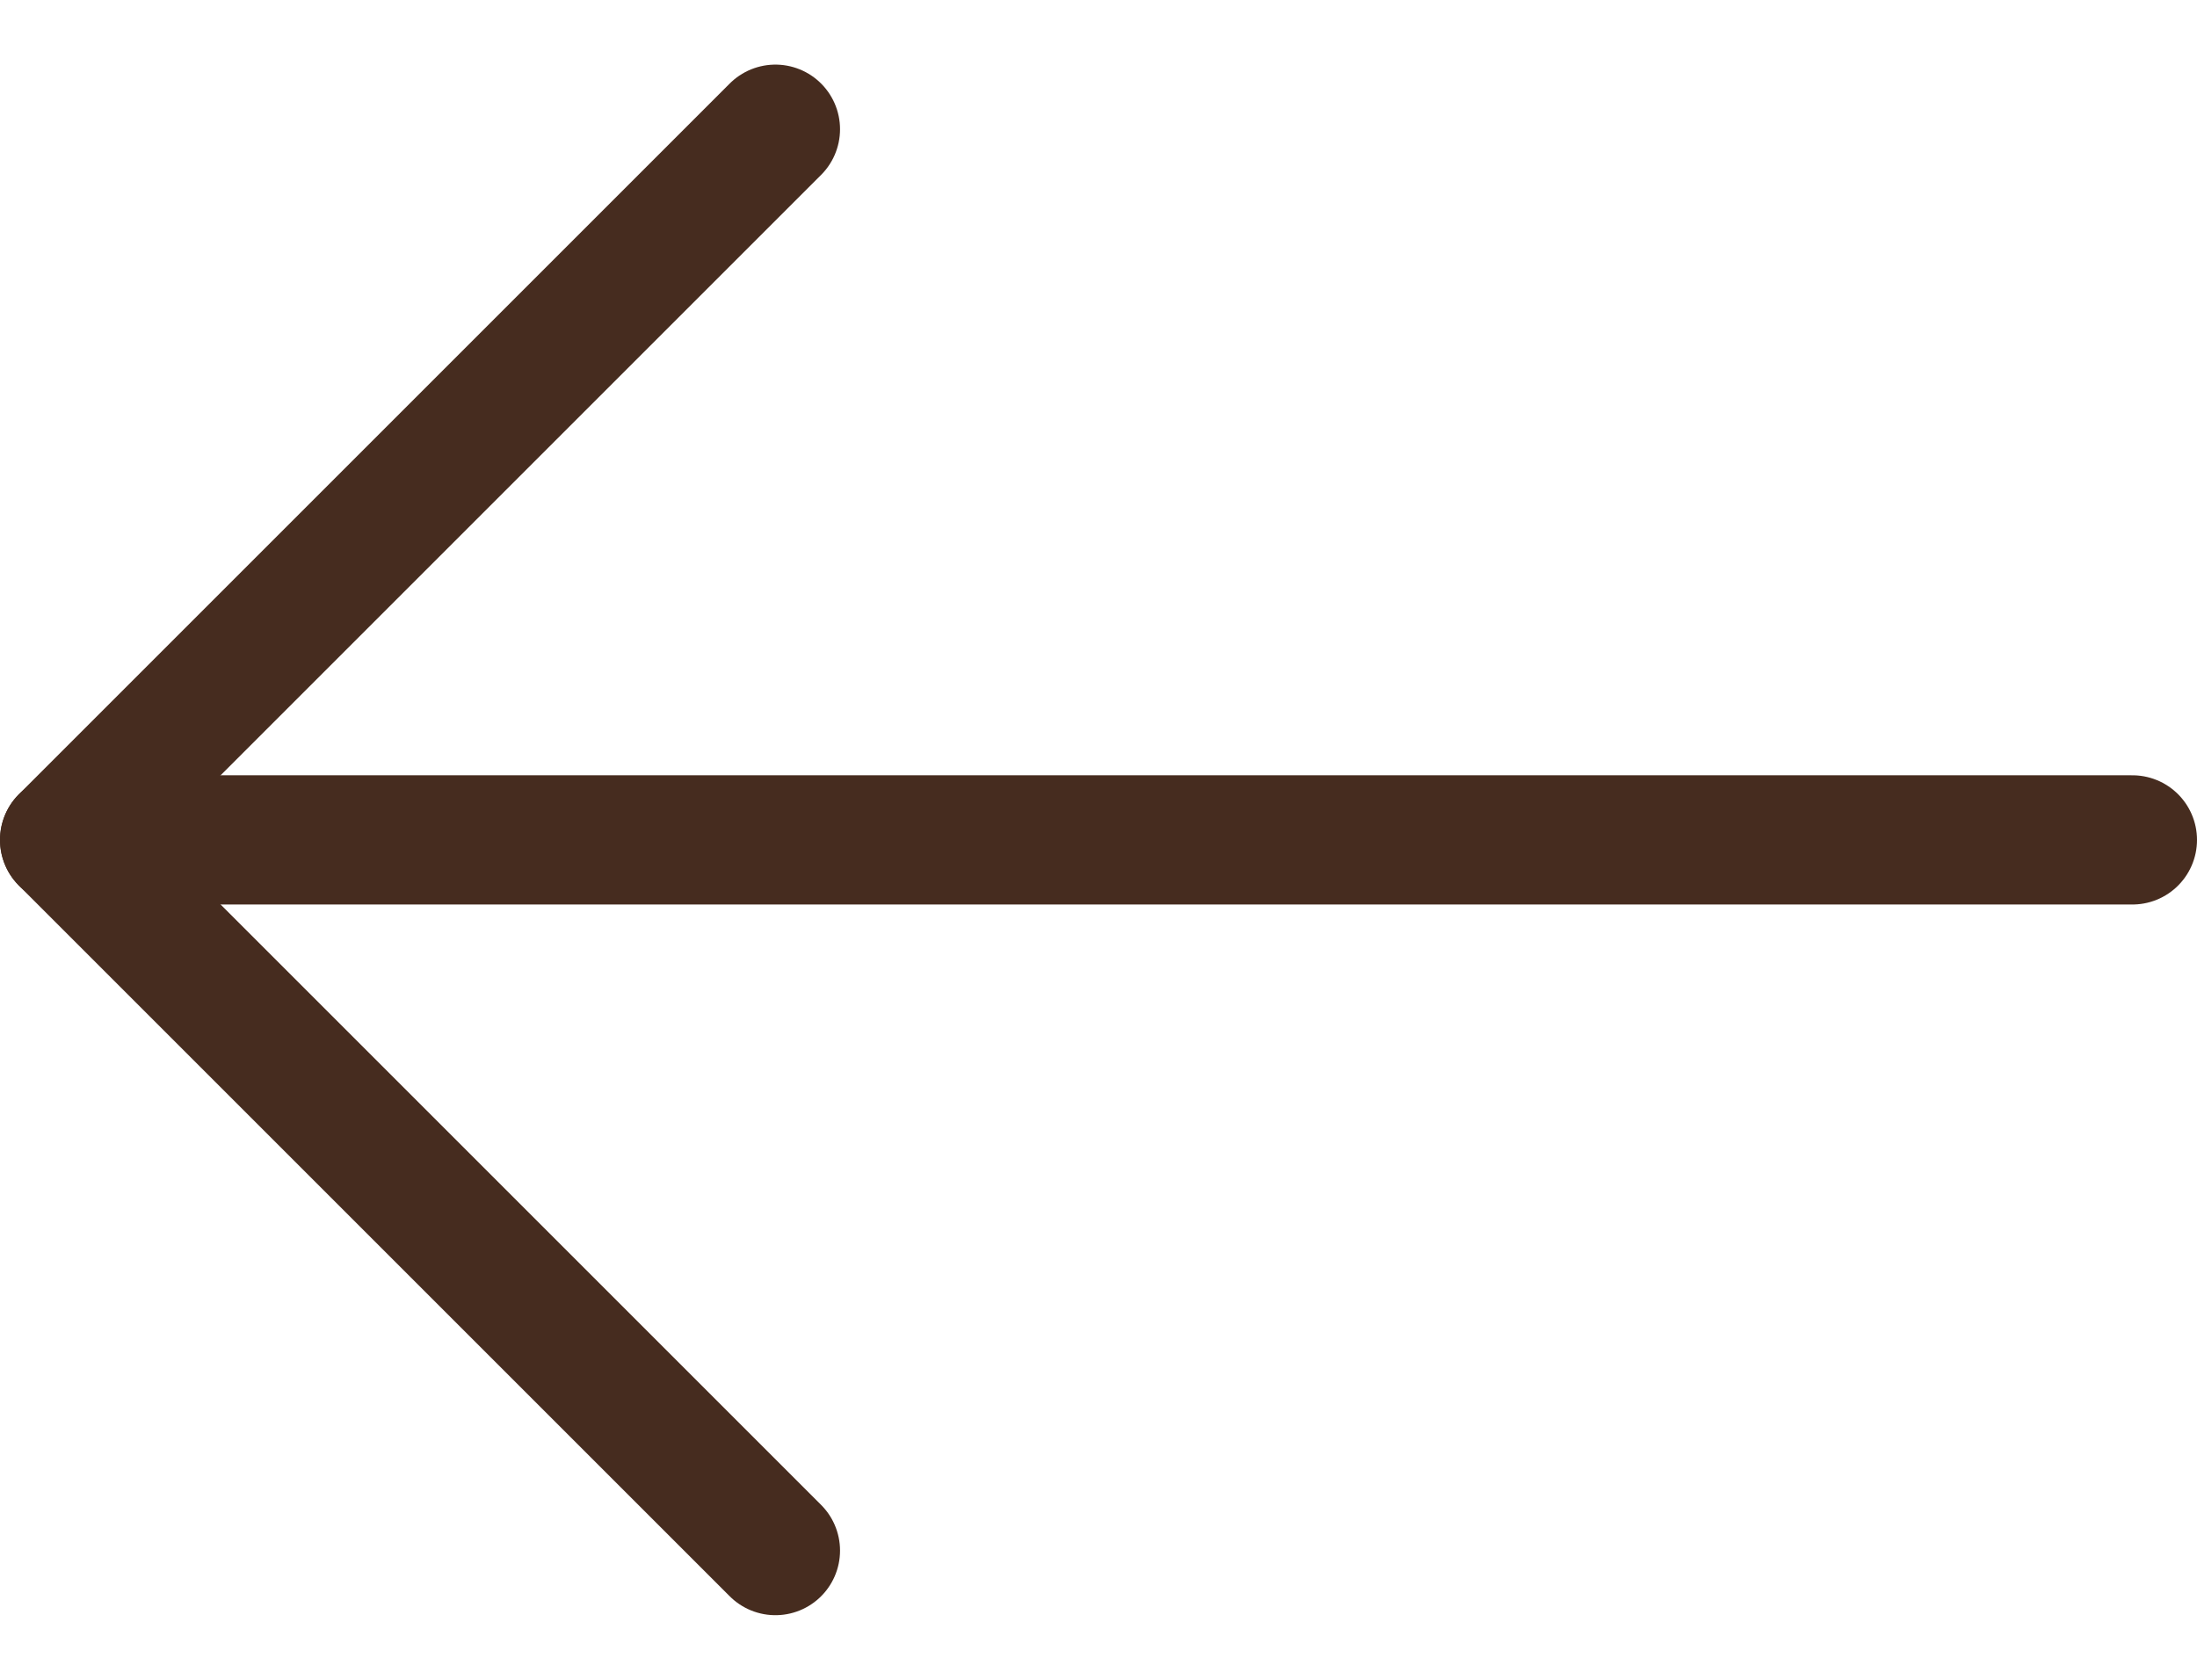 <svg width="17" height="13" viewBox="0 0 17 13" fill="none" xmlns="http://www.w3.org/2000/svg">
<line x1="0.5" y1="6.5" x2="16.5" y2="6.5" stroke="#462C1F" stroke-linecap="round"/>
<path d="M6 12L0.5 6.5L6 1" stroke="#462C1F" stroke-linecap="round" stroke-linejoin="round"/>
</svg>
